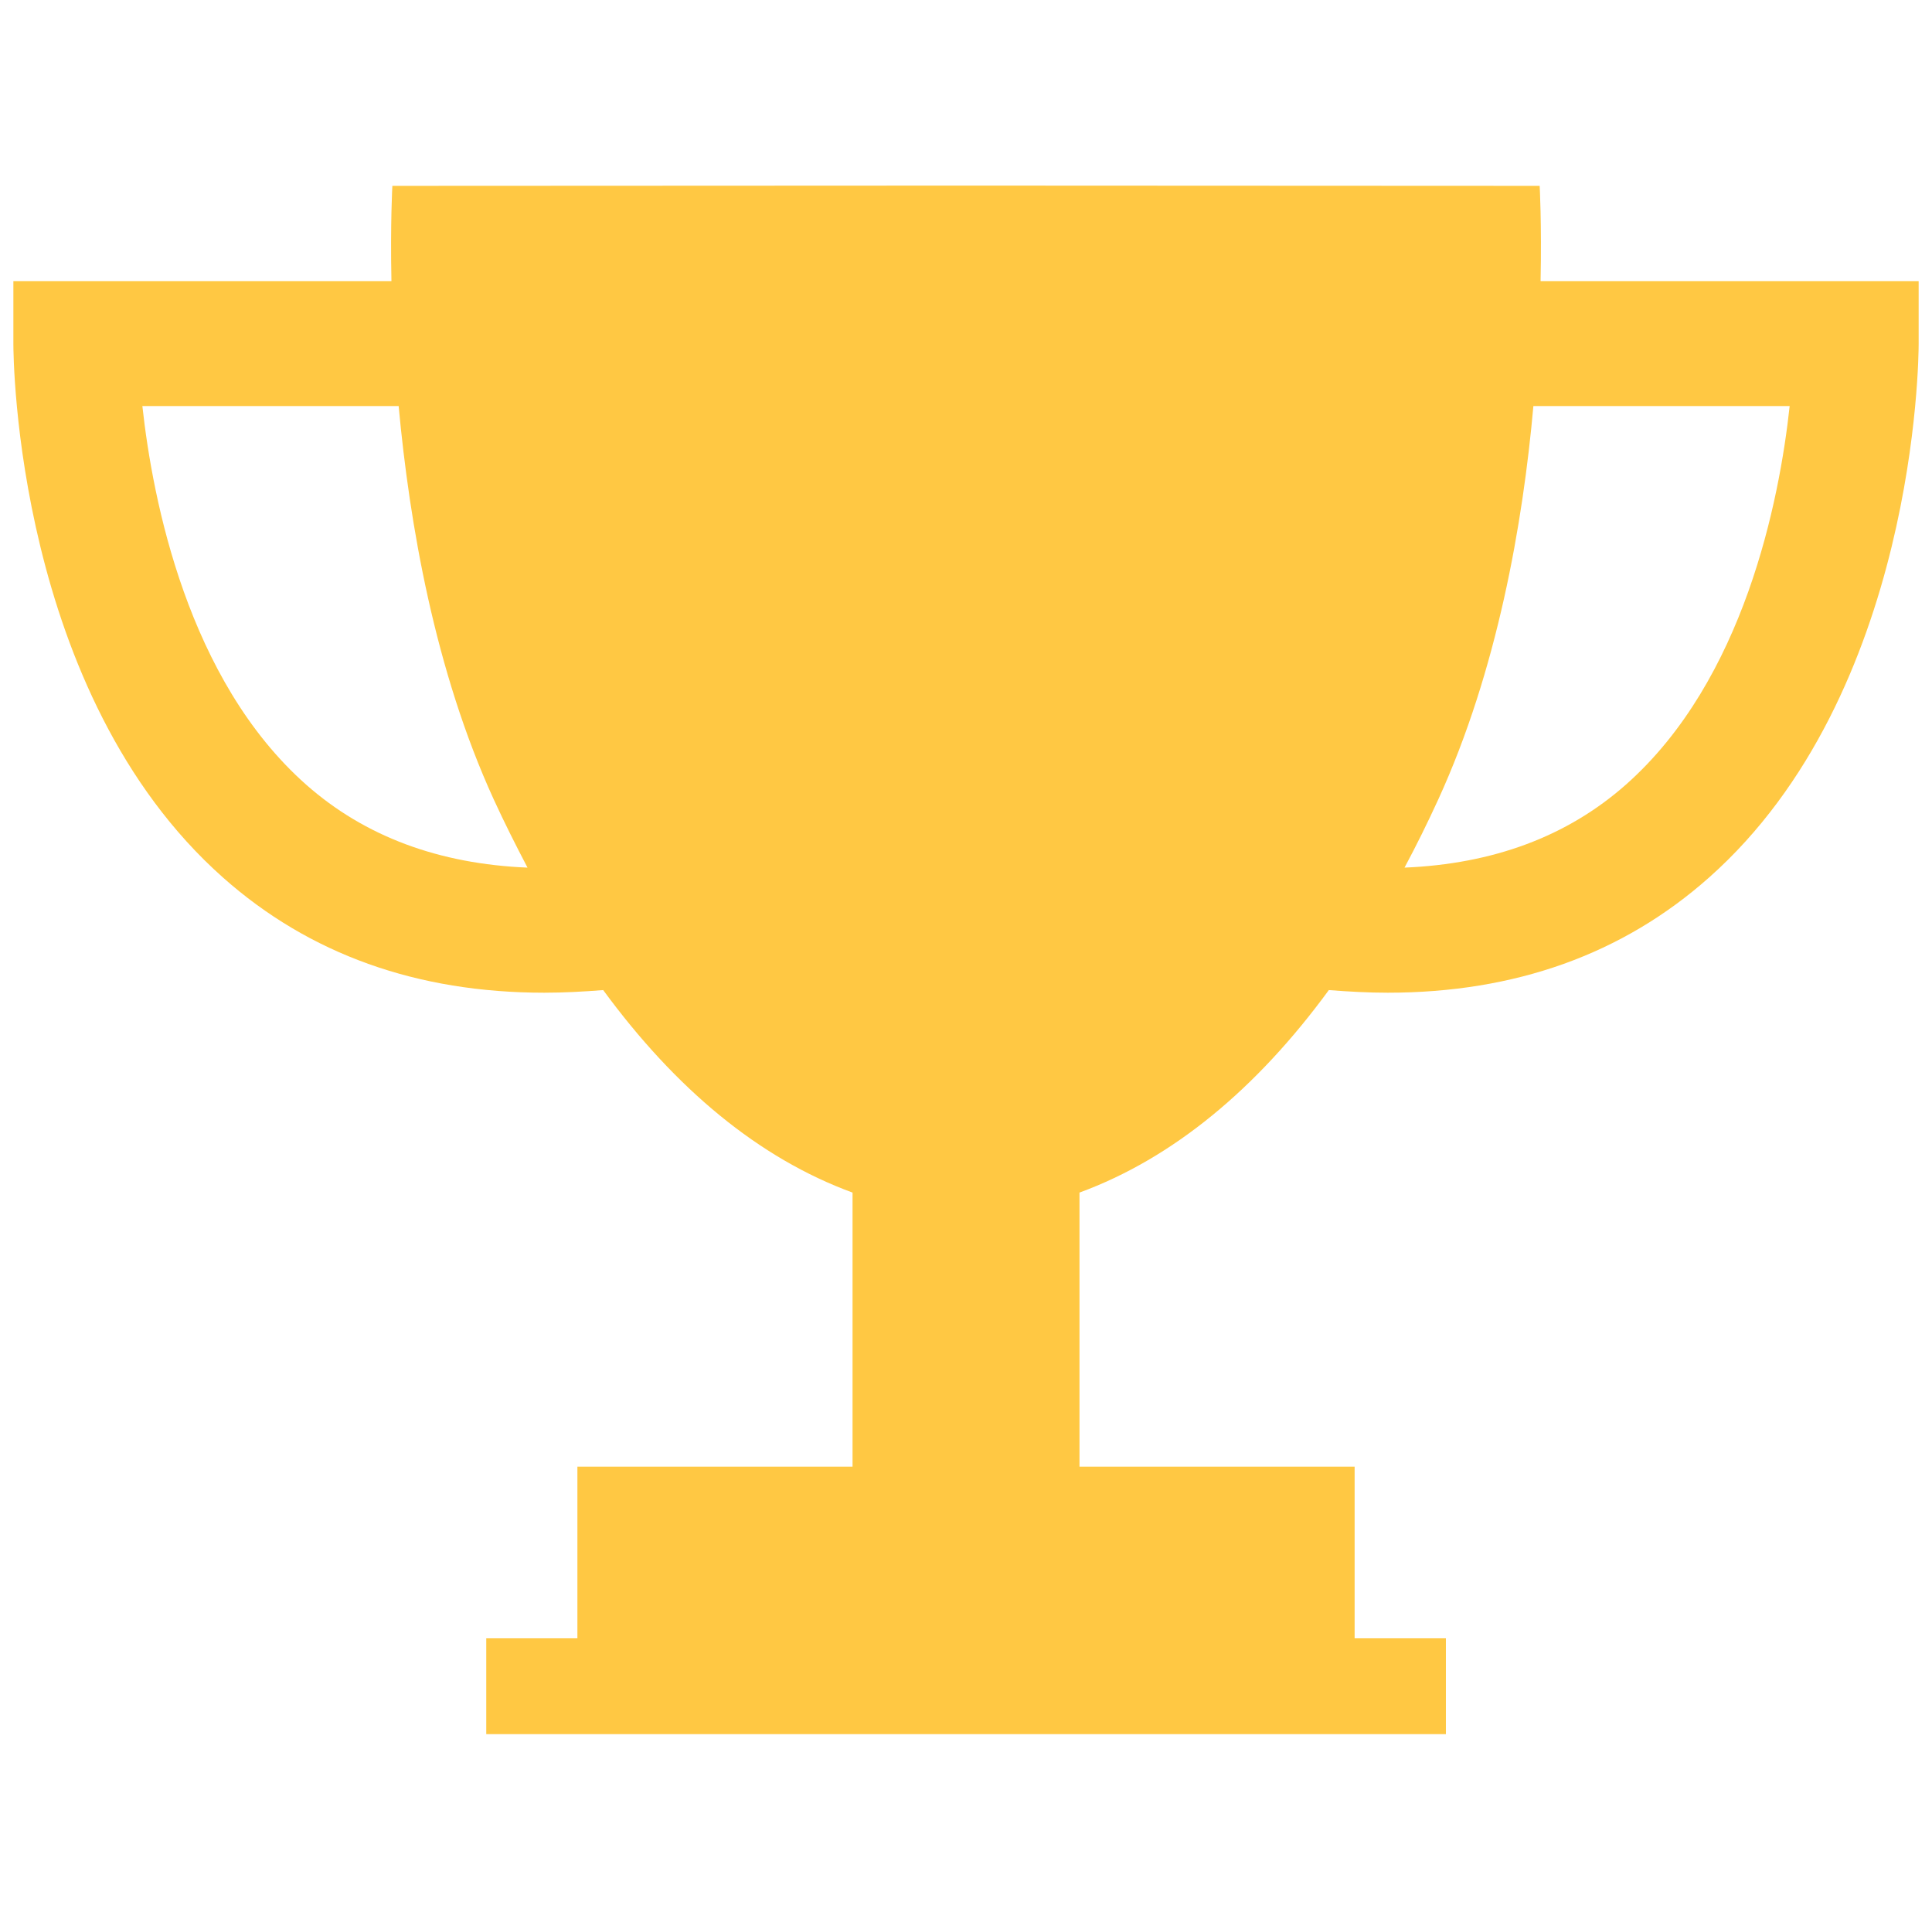 <?xml version="1.0" encoding="UTF-8" standalone="no"?>
<!-- Created with Inkscape (http://www.inkscape.org/) -->

<svg
   xmlns:dc="http://purl.org/dc/elements/1.1/"
   xmlns:cc="http://creativecommons.org/ns#"
   xmlns:rdf="http://www.w3.org/1999/02/22-rdf-syntax-ns#"
   xmlns:svg="http://www.w3.org/2000/svg"
   xmlns="http://www.w3.org/2000/svg"
   xmlns:sodipodi="http://sodipodi.sourceforge.net/DTD/sodipodi-0.dtd"
   xmlns:inkscape="http://www.inkscape.org/namespaces/inkscape"
   width="20.669"
   height="20.534"
   id="svg9609"
   version="1.1"
   inkscape:version="0.48.4 r9939"
   sodipodi:docname="icon_balance_winning.svg">
  <defs
     id="defs9611" />
  <sodipodi:namedview
     id="base"
     pagecolor="#ffffff"
     bordercolor="#666666"
     borderopacity="1.0"
     inkscape:pageopacity="0.0"
     inkscape:pageshadow="2"
     inkscape:zoom="5.598901"
     inkscape:cx="21.0519"
     inkscape:cy="37.778596"
     inkscape:current-layer="layer1"
     showgrid="true"
     inkscape:grid-bbox="true"
     inkscape:document-units="px"
     inkscape:window-width="1857"
     inkscape:window-height="1056"
     inkscape:window-x="63"
     inkscape:window-y="24"
     inkscape:window-maximized="1"
     fit-margin-top="0"
     fit-margin-left="0"
     fit-margin-right="0"
     fit-margin-bottom="0"
     inkscape:snap-object-midpoints="false" />
  <g
     id="layer1"
     inkscape:label="Layer 1"
     inkscape:groupmode="layer"
     transform="translate(-5.666,-5.733)">
    <g
       id="g6136"
       transform="matrix(1.401,0,0,-1.401,23.061,14.125)">
      <path
         inkscape:connector-curvature="0"
         d="m 0,0 c -0.45,-0.398 -1.017,-0.606 -1.691,-0.634 0.09,0.168 0.175,0.34 0.258,0.521 0.45,0.983 0.646,2.105 0.726,3.003 l 1.957,0 C 1.172,2.168 0.903,0.799 0,0 m -10.079,0 c -0.903,0.799 -1.171,2.168 -1.25,2.89 l 1.957,0 c 0.083,-0.898 0.276,-2.02 0.726,-3.003 0.083,-0.181 0.17,-0.353 0.258,-0.521 -0.674,0.028 -1.241,0.236 -1.691,0.634 m 9.427,3.843 c 0.009,0.446 -0.007,0.728 -0.007,0.728 l -4.358,0.002 -0.045,0 -4.358,-0.002 c 0,0 -0.016,-0.282 -0.007,-0.728 l -2.887,0 0,-0.478 c 0,-0.108 0.018,-2.671 1.601,-4.075 0.659,-0.585 1.481,-0.879 2.453,-0.879 0.147,0 0.298,0.008 0.45,0.02 0.552,-0.753 1.188,-1.284 1.904,-1.546 l 0,-2.093 -2.101,0 0,-1.309 -0.696,0 0,-0.732 7.328,0 0,0.732 -0.697,0 0,1.309 -2.101,0 0,2.093 c 0.714,0.262 1.353,0.793 1.904,1.546 0.154,-0.012 0.303,-0.02 0.45,-0.02 0.972,0 1.794,0.294 2.453,0.879 1.583,1.404 1.601,3.967 1.601,4.075 l 0,0.478 -2.887,0 z"
         style="fill:#ffc843;fill-opacity:1;fill-rule:nonzero;stroke:none"
         id="path6138" />
    </g>
  </g>
</svg>
